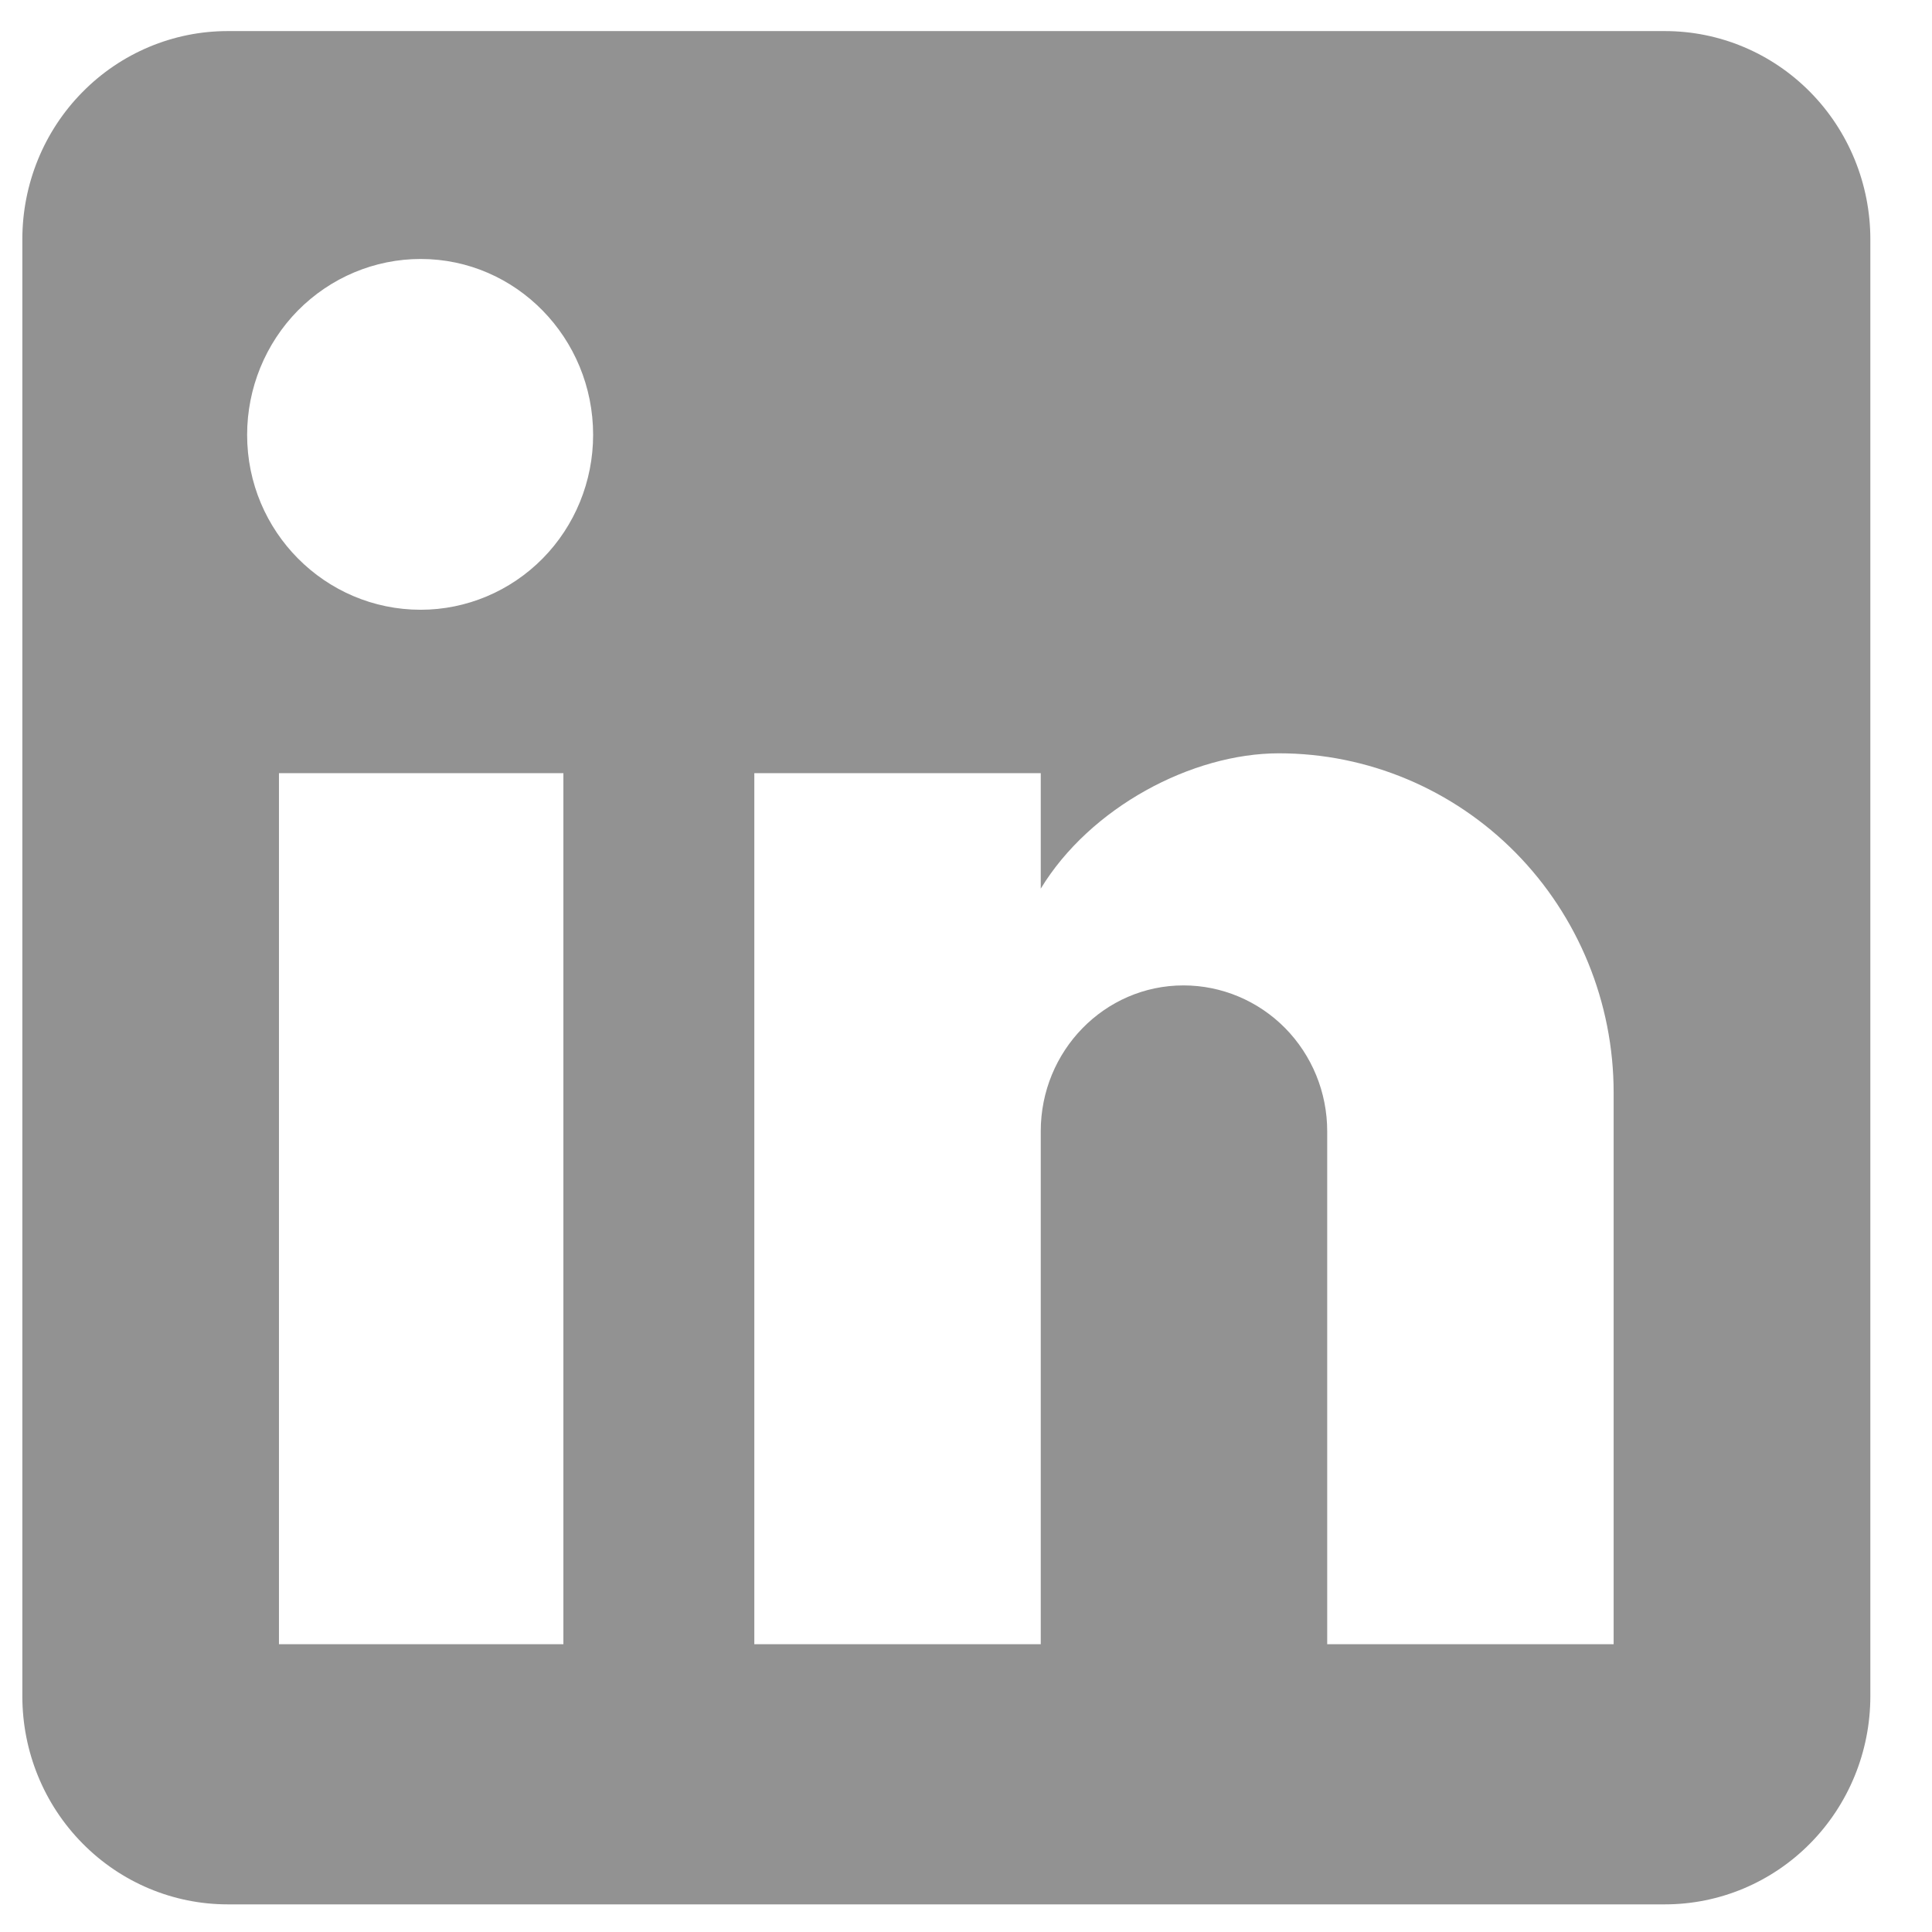 <svg width="23" height="23" viewBox="0 0 23 23" fill="none" xmlns="http://www.w3.org/2000/svg">
<path d="M19.821 0.37C20.47 0.37 21.091 0.631 21.55 1.096C22.008 1.56 22.266 2.191 22.266 2.848V20.193C22.266 20.851 22.008 21.481 21.55 21.945C21.091 22.41 20.47 22.671 19.821 22.671H2.71C2.062 22.671 1.44 22.41 0.982 21.945C0.523 21.481 0.266 20.851 0.266 20.193V2.848C0.266 2.191 0.523 1.56 0.982 1.096C1.44 0.631 2.062 0.37 2.71 0.37H19.821ZM19.21 19.574V13.007C19.21 11.936 18.79 10.909 18.043 10.151C17.296 9.394 16.282 8.968 15.226 8.968C14.187 8.968 12.977 9.613 12.39 10.579V9.204H8.98V19.574H12.39V13.466C12.39 12.512 13.148 11.731 14.089 11.731C14.543 11.731 14.978 11.914 15.299 12.239C15.62 12.565 15.8 13.006 15.8 13.466V19.574H19.21ZM5.008 7.259C5.552 7.259 6.075 7.039 6.46 6.649C6.845 6.259 7.061 5.729 7.061 5.177C7.061 4.025 6.145 3.083 5.008 3.083C4.46 3.083 3.935 3.304 3.547 3.696C3.16 4.089 2.942 4.622 2.942 5.177C2.942 6.329 3.871 7.259 5.008 7.259ZM6.707 19.574V9.204H3.321V19.574H6.707Z" fill="#929292"/>
</svg>
